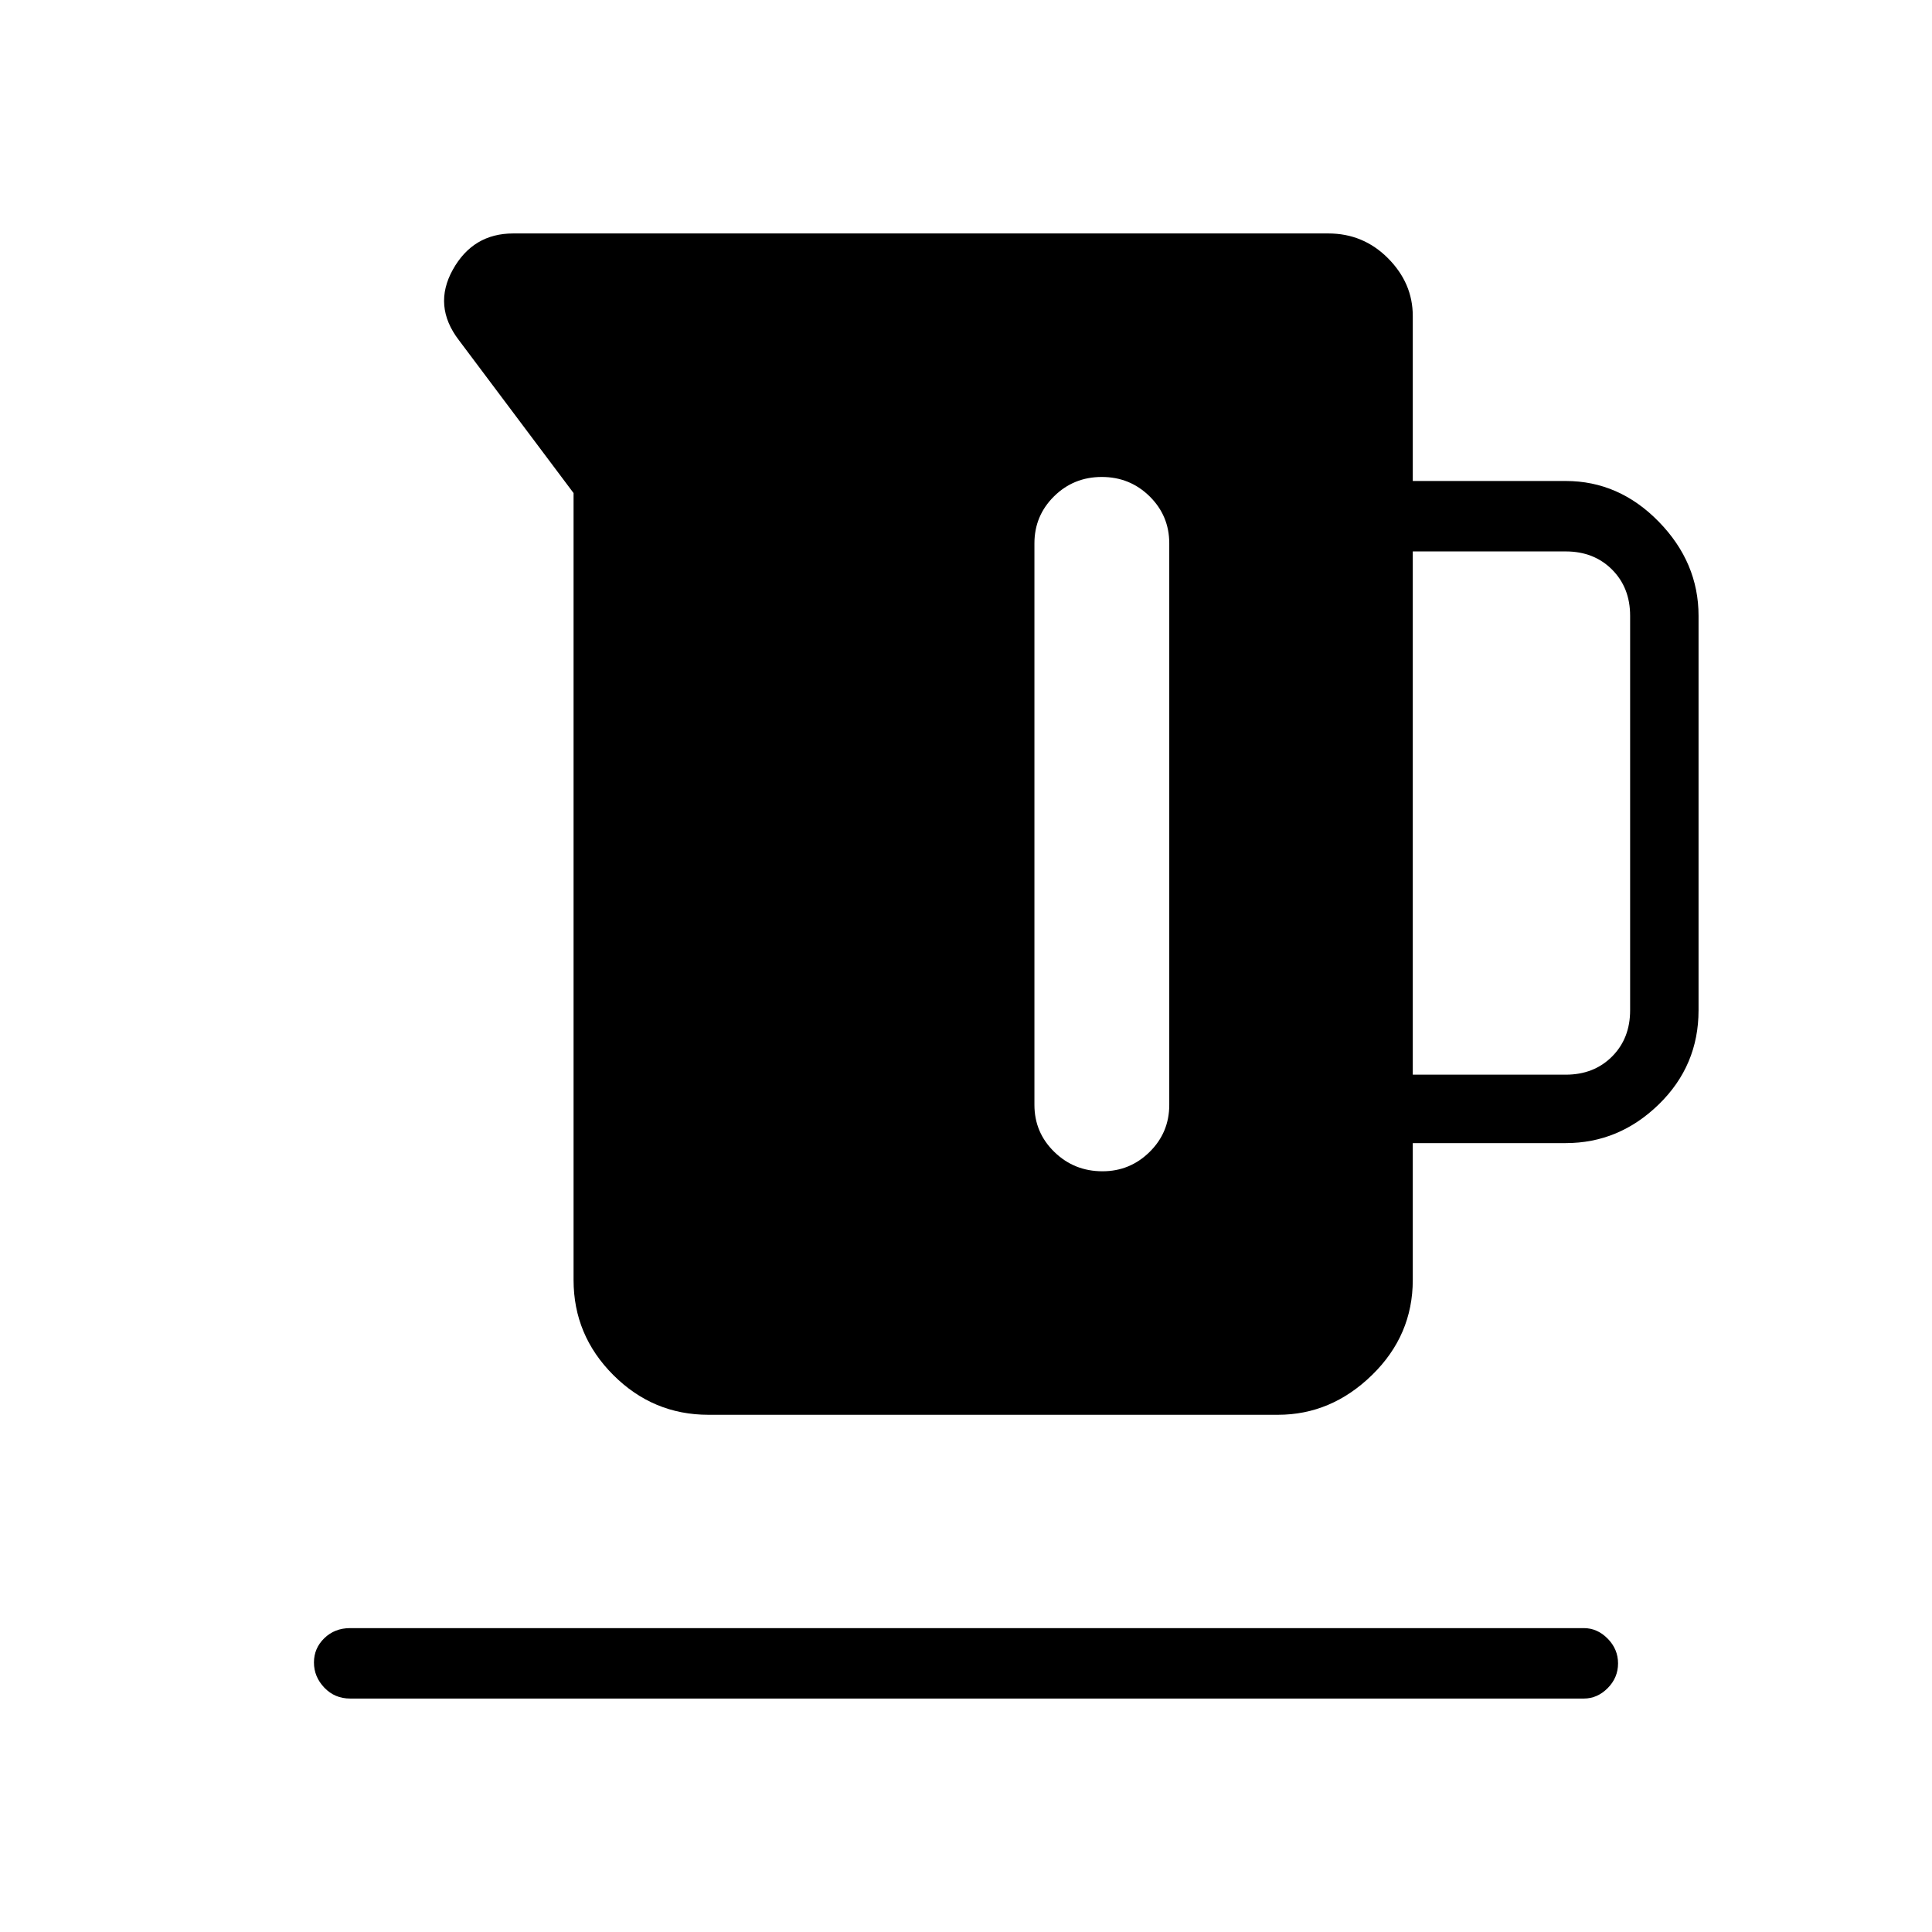 <svg xmlns="http://www.w3.org/2000/svg" height="48" viewBox="0 -960 960 960" width="48"><path d="M285-324v-391l-57-76q-13-17-2.99-35T255-844h405q17.46 0 29.73 12.36T702-803v82h76q26.5 0 46.25 20.25T844-654v196q0 27.5-19.75 46.75T778-392h-76v68q0 27.5-20.25 47.25T635-257H352q-27.5 0-47.25-19.75T285-324Zm417-102h76q14 0 23-9t9-23v-196q0-14-9-23t-23-9h-76v260ZM547.47-723q-13.97 0-23.72 9.62Q514-703.75 514-690v279q0 13.75 9.87 23.37 9.86 9.63 23.95 9.63 13.68 0 23.43-9.63Q581-397.25 581-411v-279q0-13.75-9.78-23.38-9.78-9.62-23.75-9.62ZM174-116q-7.68 0-12.84-5.41t-5.16-12.5q0-7.09 5.16-12.09t12.84-5h613q6.7 0 11.85 5.23 5.15 5.23 5.15 12.31 0 7.09-5.15 12.28Q793.7-116 787-116H174Z"/></svg>